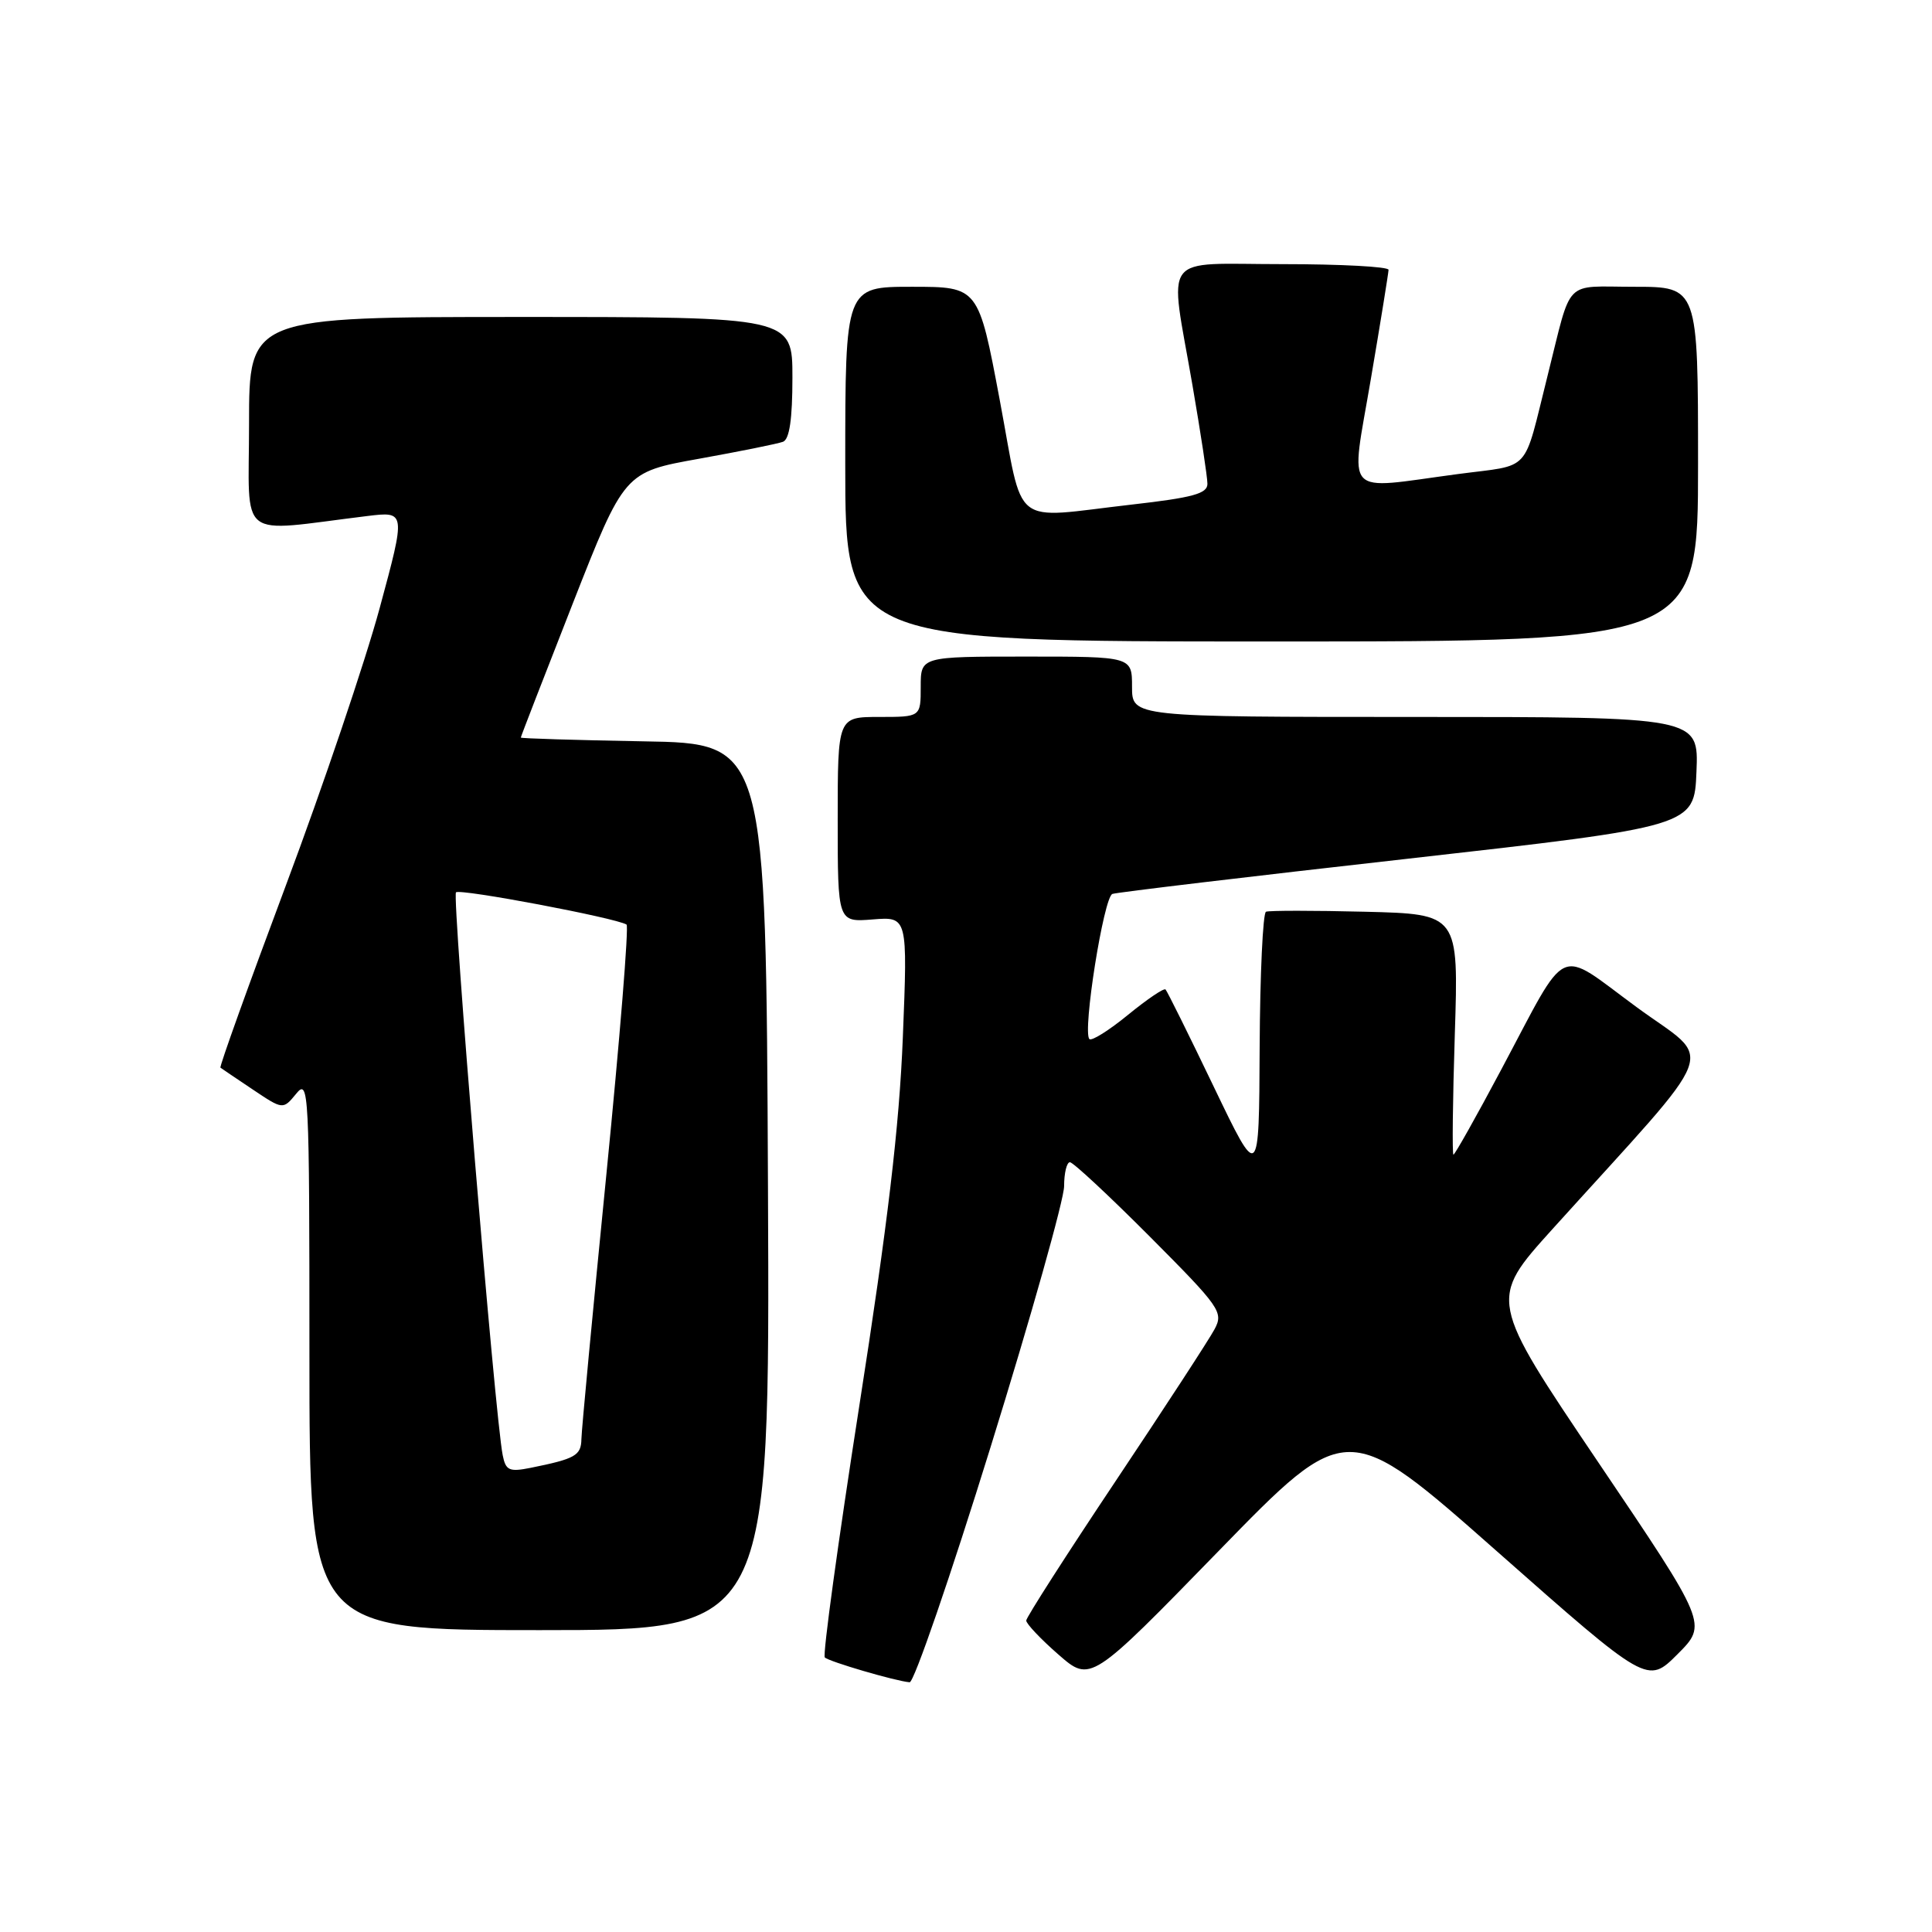 <?xml version="1.0" encoding="UTF-8" standalone="no"?>
<!DOCTYPE svg PUBLIC "-//W3C//DTD SVG 1.1//EN" "http://www.w3.org/Graphics/SVG/1.1/DTD/svg11.dtd" >
<svg xmlns="http://www.w3.org/2000/svg" xmlns:xlink="http://www.w3.org/1999/xlink" version="1.1" viewBox="0 0 256 256">
 <g >
 <path fill="currentColor"
d=" M 131.28 191.67 C 136.63 174.44 141.00 158.91 141.00 157.17 C 141.00 155.43 141.35 154.00 141.77 154.00 C 142.19 154.00 146.96 158.44 152.37 163.87 C 161.68 173.22 162.14 173.87 160.94 176.12 C 160.25 177.43 154.35 186.48 147.84 196.23 C 141.33 205.98 135.99 214.31 135.98 214.73 C 135.98 215.15 137.89 217.18 140.23 219.22 C 144.50 222.95 144.50 222.95 161.50 205.49 C 178.50 188.02 178.50 188.02 198.40 205.60 C 218.30 223.17 218.30 223.17 222.28 219.19 C 226.26 215.21 226.26 215.21 211.75 193.72 C 197.25 172.23 197.25 172.23 205.71 162.86 C 228.45 137.70 227.18 141.03 216.86 133.45 C 206.12 125.57 207.99 124.71 198.91 141.75 C 195.62 147.94 192.77 153.00 192.59 153.00 C 192.41 153.00 192.49 145.83 192.77 137.06 C 193.28 121.12 193.28 121.12 180.89 120.81 C 174.08 120.64 168.16 120.64 167.75 120.81 C 167.34 120.98 166.96 129.08 166.91 138.81 C 166.83 156.50 166.83 156.50 160.83 144.00 C 157.53 137.12 154.65 131.32 154.44 131.11 C 154.23 130.89 151.99 132.41 149.47 134.47 C 146.95 136.53 144.65 137.98 144.35 137.68 C 143.41 136.74 146.25 118.84 147.40 118.45 C 148.01 118.24 165.60 116.14 186.50 113.79 C 224.50 109.50 224.50 109.50 224.79 102.25 C 225.09 95.00 225.09 95.00 187.54 95.00 C 150.00 95.00 150.00 95.00 150.00 91.00 C 150.00 87.00 150.00 87.00 136.00 87.00 C 122.00 87.00 122.00 87.00 122.00 91.00 C 122.00 95.00 122.00 95.00 116.50 95.00 C 111.00 95.00 111.00 95.00 111.00 108.60 C 111.00 122.20 111.00 122.20 115.64 121.83 C 120.27 121.46 120.27 121.46 119.63 137.48 C 119.16 149.27 117.63 162.17 113.86 186.29 C 111.05 204.32 108.99 219.32 109.29 219.62 C 109.84 220.17 118.64 222.75 120.53 222.91 C 121.10 222.96 125.94 208.90 131.28 191.67 Z  M 101.76 157.25 C 101.50 98.50 101.50 98.50 85.25 98.23 C 76.31 98.07 69.00 97.85 69.01 97.73 C 69.01 97.60 72.10 89.64 75.87 80.03 C 82.73 62.56 82.73 62.56 92.61 60.79 C 98.05 59.81 103.06 58.80 103.75 58.54 C 104.61 58.21 105.00 55.54 105.00 50.03 C 105.00 42.00 105.00 42.00 69.00 42.00 C 33.00 42.00 33.00 42.00 33.00 56.14 C 33.00 71.94 31.18 70.51 48.64 68.38 C 53.78 67.75 53.78 67.75 50.31 80.57 C 48.40 87.62 42.81 104.16 37.88 117.32 C 32.95 130.49 29.05 141.35 29.21 141.47 C 29.37 141.59 31.30 142.90 33.50 144.37 C 37.50 147.05 37.50 147.05 39.25 144.92 C 40.92 142.87 41.00 144.37 41.00 179.39 C 41.00 216.00 41.00 216.00 71.51 216.00 C 102.02 216.00 102.02 216.00 101.76 157.25 Z  M 225.00 61.50 C 225.00 38.00 225.00 38.00 216.54 38.00 C 207.07 38.00 208.35 36.69 205.07 49.75 C 201.75 62.95 203.08 61.50 193.15 62.82 C 177.74 64.87 178.94 66.18 181.64 50.25 C 182.93 42.69 183.98 36.16 183.99 35.75 C 183.99 35.34 177.70 35.00 170.00 35.00 C 153.59 35.00 154.93 33.21 158.00 51.00 C 159.09 57.33 159.99 63.22 159.99 64.11 C 160.00 65.41 158.05 65.94 149.96 66.86 C 133.72 68.71 135.72 70.29 132.47 53.00 C 129.65 38.00 129.65 38.00 120.82 38.00 C 112.00 38.00 112.00 38.00 112.00 61.50 C 112.00 85.00 112.00 85.00 168.50 85.00 C 225.00 85.00 225.00 85.00 225.00 61.50 Z  M 66.61 192.82 C 65.60 187.82 59.88 118.79 60.42 118.24 C 60.94 117.72 81.58 121.62 83.02 122.51 C 83.34 122.71 82.13 137.64 80.34 155.69 C 78.55 173.73 77.06 189.48 77.04 190.68 C 77.00 192.87 76.24 193.30 70.29 194.50 C 67.48 195.06 67.01 194.85 66.61 192.82 Z "/>
</g>
</svg>
